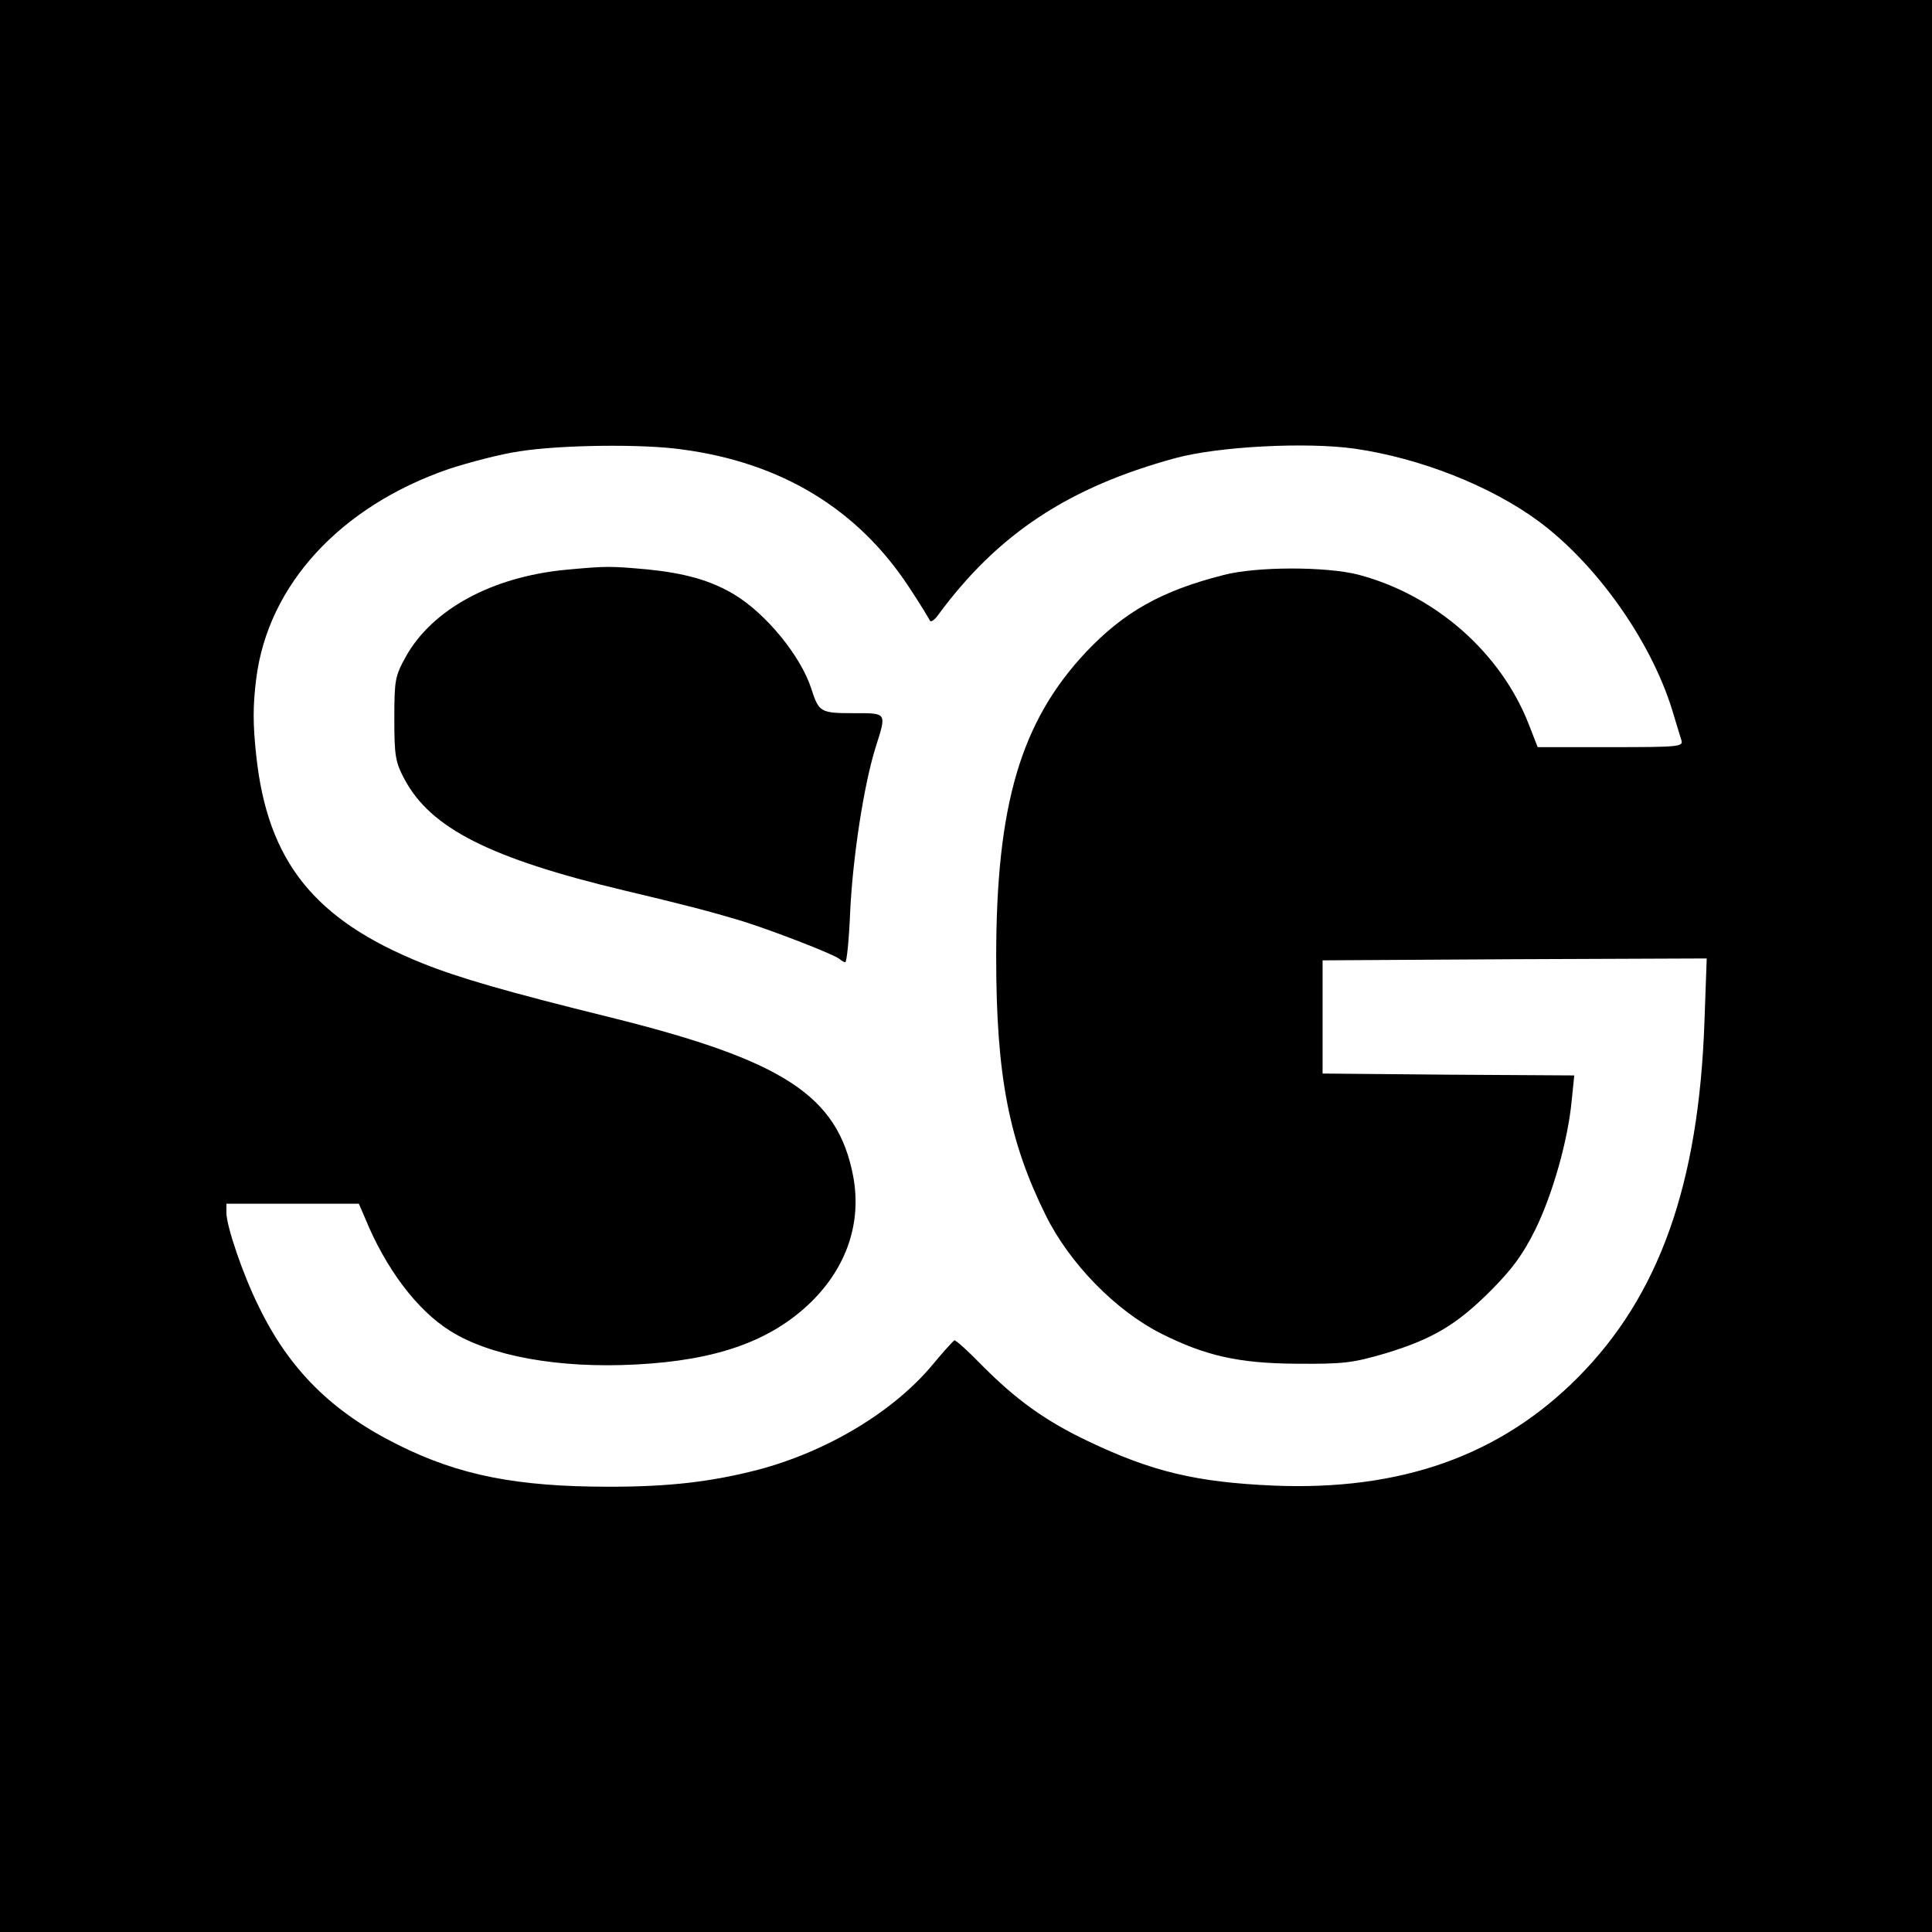 <?xml version="1.0" standalone="no"?>
<!DOCTYPE svg PUBLIC "-//W3C//DTD SVG 20010904//EN"
 "http://www.w3.org/TR/2001/REC-SVG-20010904/DTD/svg10.dtd">
<svg version="1.0" xmlns="http://www.w3.org/2000/svg"
 width="512pt" height="512pt" viewBox="0 0 512 512"
 preserveAspectRatio="xMidYMid meet">
<g transform="translate(0,512) scale(0.1,-0.1)"
fill="#000000" stroke="none">
<path d="M0 2560 l0 -2560 2560 0 2560 0 0 2560 0 2560 -2560 0 -2560 0 0
-2560z m1807 1369 c264 -35 466 -158 602 -365 28 -42 52 -82 55 -88 2 -6 12 0
22 14 158 215 346 339 629 416 114 31 347 43 475 25 173 -25 359 -98 487 -192
154 -114 297 -316 354 -499 11 -36 22 -73 25 -82 5 -17 -8 -18 -188 -18 l-193
0 -23 59 c-74 191 -248 344 -452 398 -86 22 -271 22 -358 -1 -165 -42 -263
-98 -363 -203 -174 -185 -239 -405 -239 -810 0 -314 34 -487 131 -683 63 -128
186 -254 308 -315 116 -58 204 -78 356 -79 126 -1 149 2 235 27 126 38 190 76
280 166 58 58 86 97 118 161 46 93 87 237 97 342 l7 68 -334 2 -333 3 0 150 0
150 509 3 509 2 -6 -167 c-15 -432 -120 -727 -336 -944 -206 -207 -469 -300
-806 -286 -205 9 -322 37 -490 117 -114 54 -192 110 -285 204 -35 36 -67 65
-71 64 -3 -2 -29 -30 -57 -64 -103 -124 -278 -230 -463 -279 -124 -32 -235
-45 -394 -45 -245 0 -398 30 -560 111 -175 87 -288 199 -369 366 -42 84 -86
214 -86 249 l0 24 176 0 175 0 16 -37 c55 -135 138 -245 226 -300 106 -67 288
-100 493 -89 213 11 357 62 463 165 95 93 135 211 112 334 -41 214 -184 307
-648 422 -267 66 -396 103 -493 142 -287 115 -411 270 -441 551 -9 84 -9 131
0 203 31 249 223 457 510 556 55 18 139 40 188 47 108 17 324 20 430 5z"/>
<path d="M1499 3610 c-196 -19 -354 -105 -424 -231 -28 -51 -30 -61 -30 -164
0 -99 3 -115 27 -160 69 -130 227 -210 583 -295 152 -36 226 -55 315 -82 80
-25 242 -88 254 -99 6 -5 13 -9 16 -9 4 0 10 60 13 133 7 146 36 335 67 435
30 95 32 92 -59 92 -87 0 -91 3 -111 65 -28 87 -121 200 -205 250 -62 37 -130
56 -229 66 -101 9 -108 9 -217 -1z"/>
</g>
</svg>
